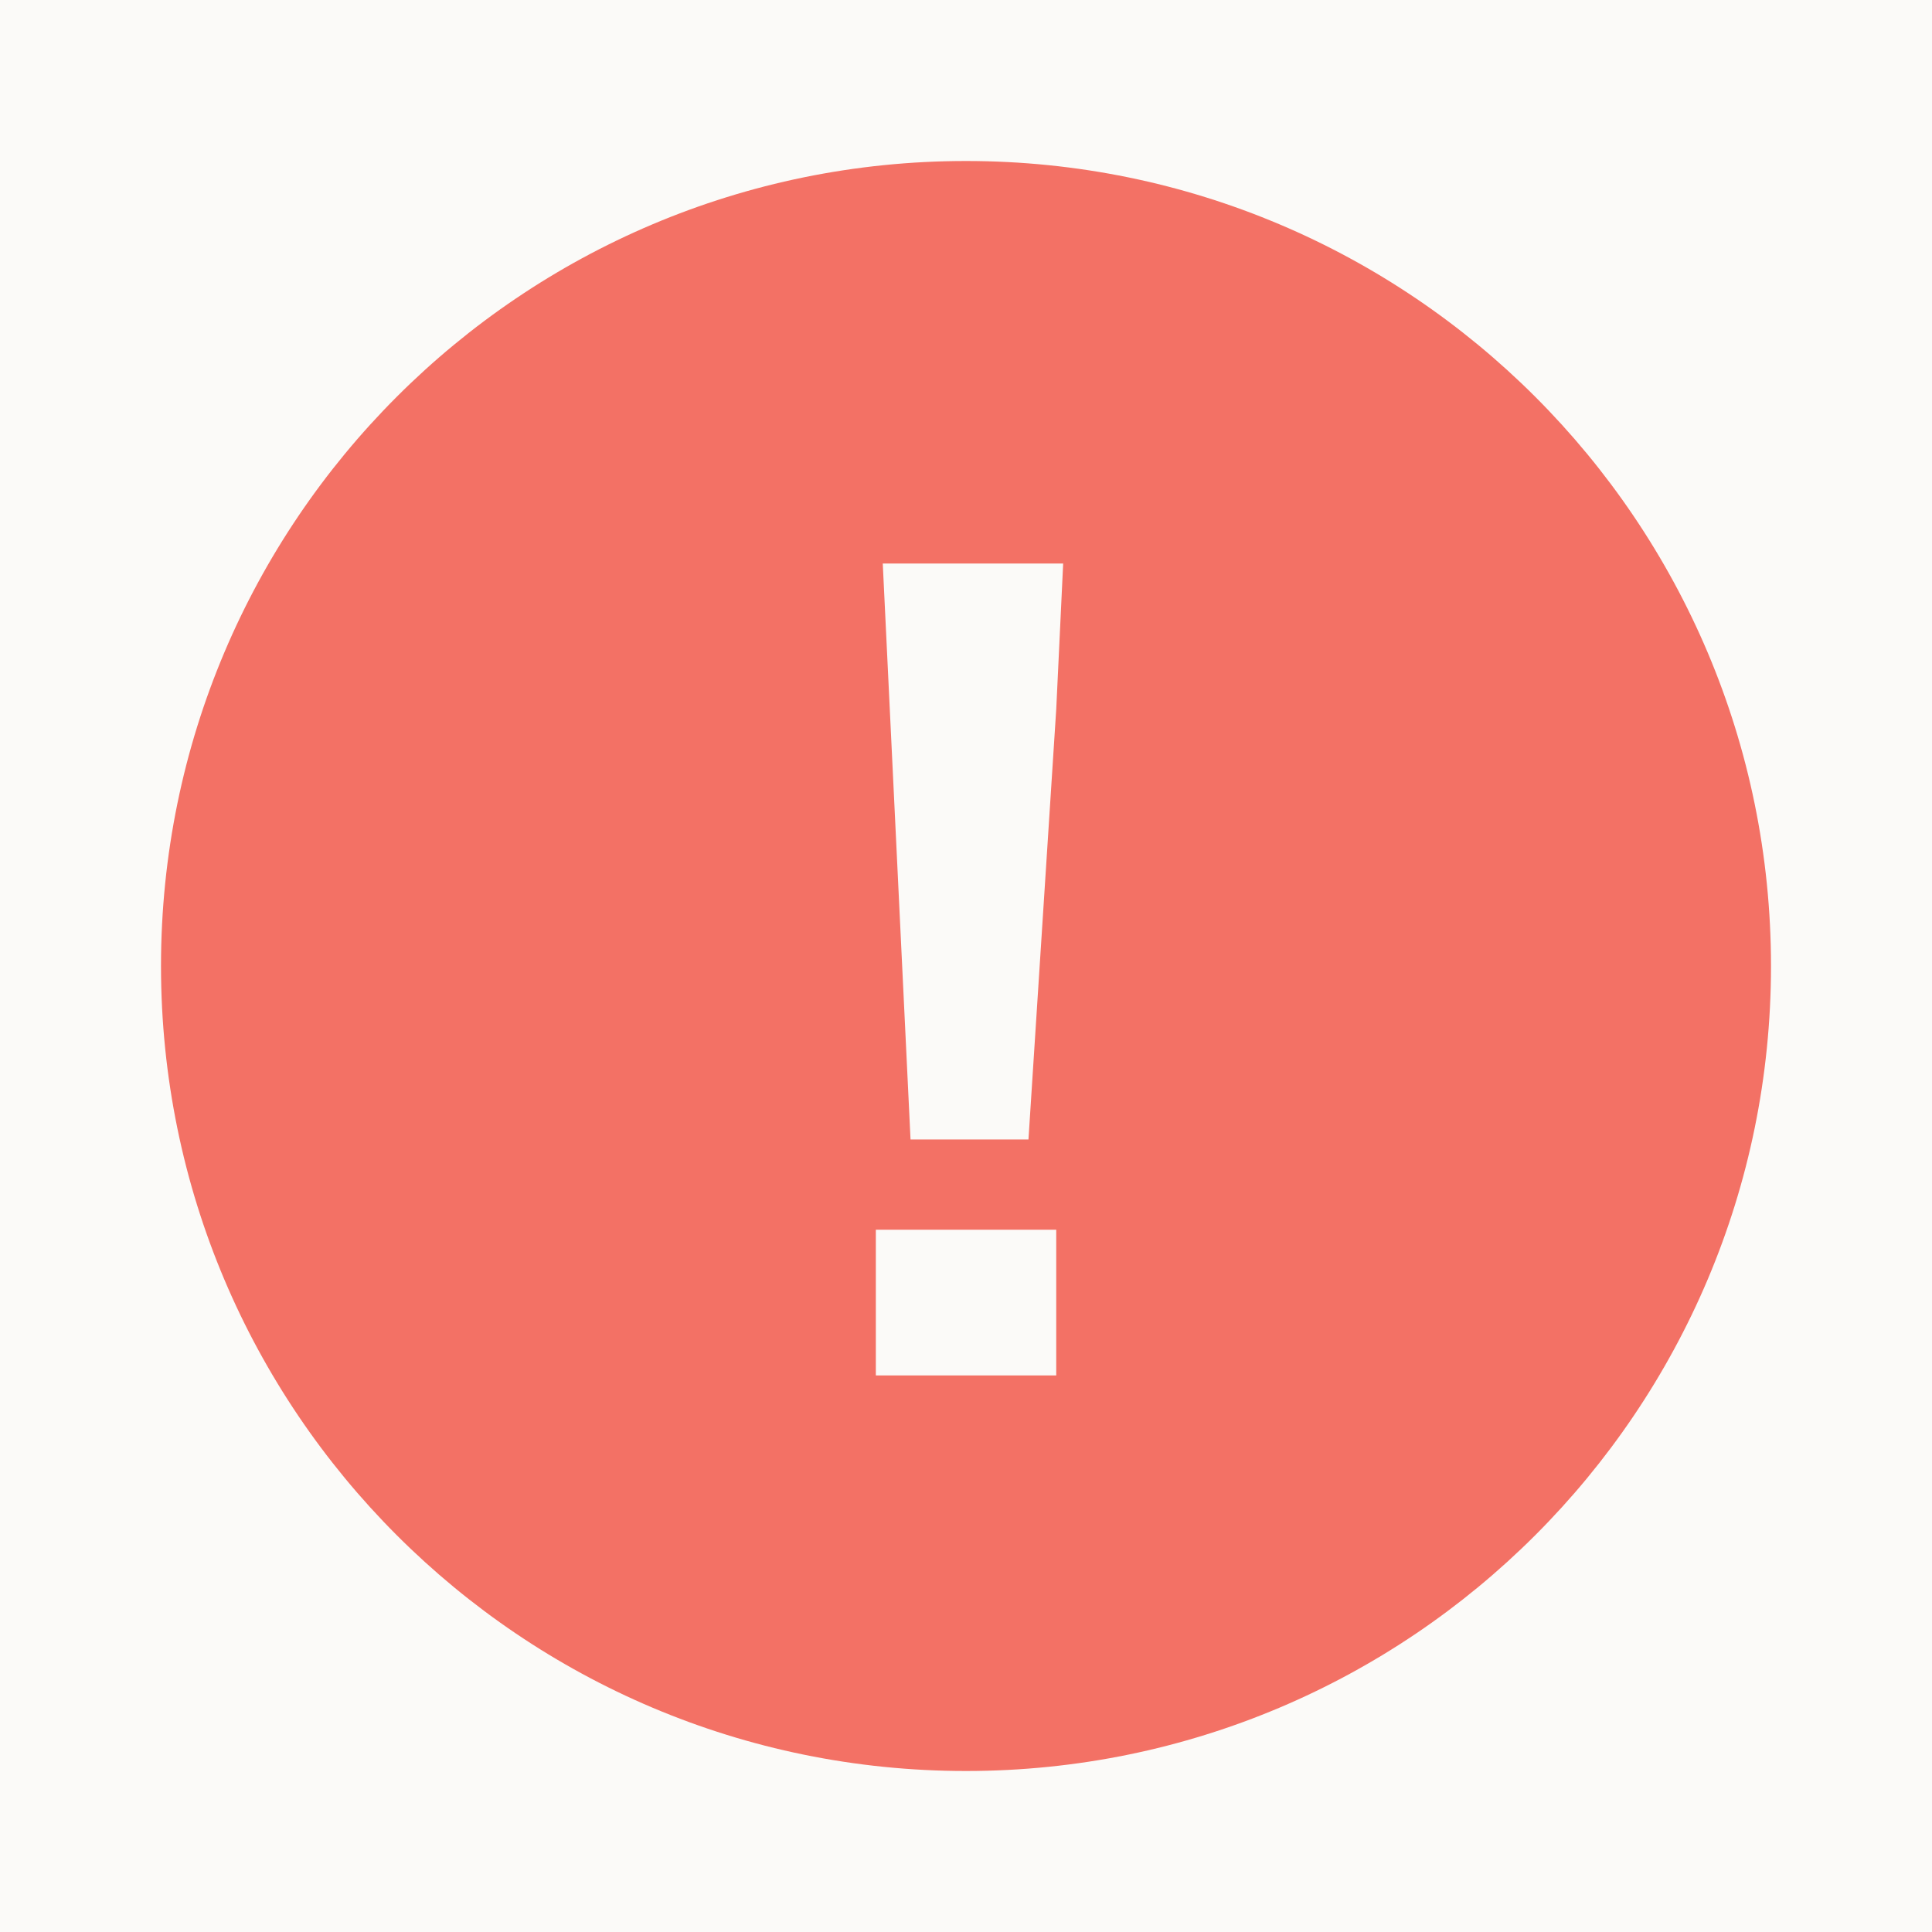<svg width="24" height="24" viewBox="0 0 24 24" fill="none" xmlns="http://www.w3.org/2000/svg">
<rect width="24" height="24" fill="#FBFAF8"/>
<path fill-rule="evenodd" clip-rule="evenodd" d="M22 12C22 17.523 17.523 22 12 22C6.477 22 2 17.523 2 12C2 6.477 6.477 2 12 2C17.523 2 22 6.477 22 12ZM12.776 14.155H11.311L10.966 7H13.207L13.121 8.81L12.776 14.155ZM13.121 17.086H10.88V15.276H13.121V17.086Z" fill="#F37165"/>
</svg>
